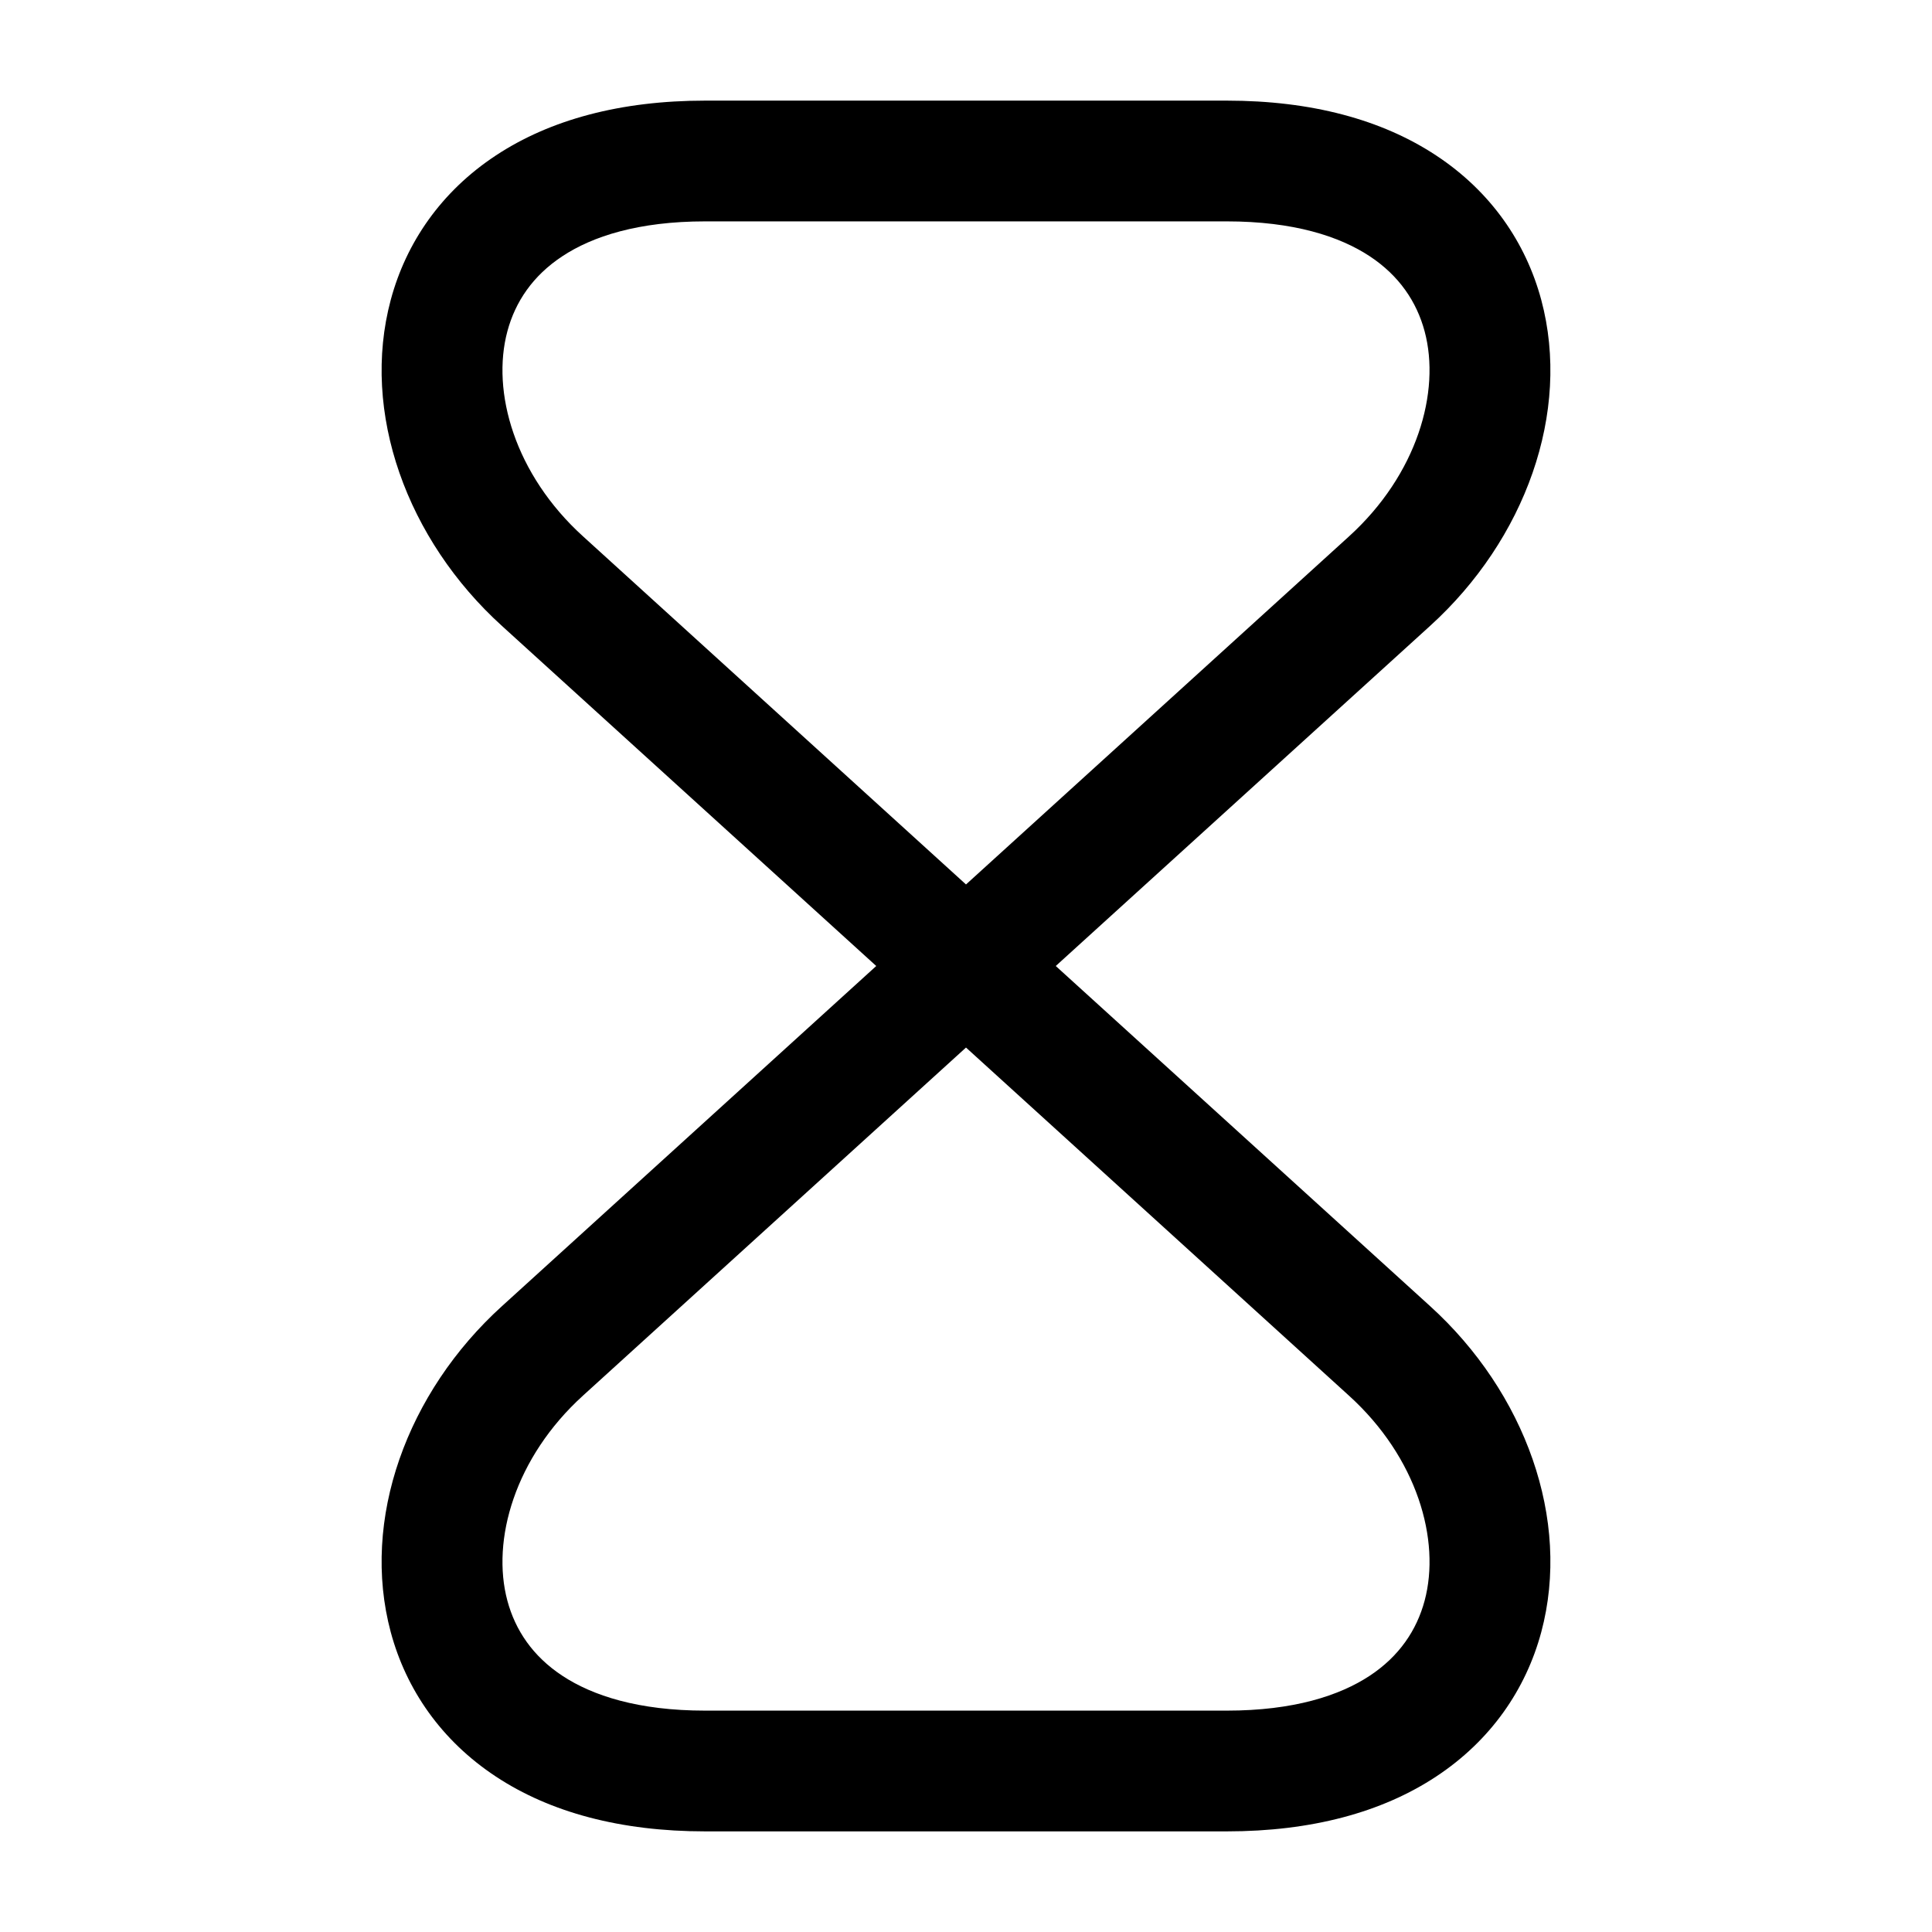 <svg width="24" height="24" viewBox="0 0 24 24" fill="none" xmlns="http://www.w3.org/2000/svg">
<path fill-rule="evenodd" clip-rule="evenodd" d="M6.16 1.931C6.834 1.486 7.71 1.25 8.76 1.25H15.24C16.29 1.25 17.166 1.486 17.84 1.931C18.521 2.38 18.955 3.015 19.146 3.725C19.521 5.124 18.944 6.706 17.764 7.776L13.115 12L17.764 16.224C18.944 17.294 19.521 18.876 19.146 20.275C18.955 20.985 18.521 21.62 17.84 22.069C17.166 22.514 16.29 22.75 15.24 22.75H8.76C7.71 22.75 6.834 22.514 6.16 22.069C5.479 21.62 5.045 20.985 4.854 20.275C4.479 18.876 5.056 17.295 6.236 16.225L10.885 12L6.236 7.776C5.056 6.706 4.479 5.124 4.854 3.725C5.045 3.015 5.479 2.38 6.16 1.931ZM12 10.987L16.756 6.665C17.605 5.895 17.899 4.866 17.697 4.115C17.599 3.75 17.382 3.425 17.015 3.183C16.64 2.936 16.07 2.75 15.24 2.75H8.76C7.93 2.75 7.36 2.936 6.986 3.183C6.618 3.425 6.401 3.75 6.303 4.115C6.101 4.866 6.394 5.894 7.244 6.664L12 10.987ZM12 13.013L7.244 17.335C6.395 18.105 6.101 19.134 6.303 19.885C6.401 20.25 6.618 20.575 6.986 20.817C7.36 21.064 7.93 21.25 8.76 21.25H15.24C16.07 21.25 16.64 21.064 17.015 20.817C17.382 20.575 17.599 20.25 17.697 19.885C17.899 19.134 17.606 18.106 16.756 17.336L12 13.013Z" fill="black"/>
</svg>
